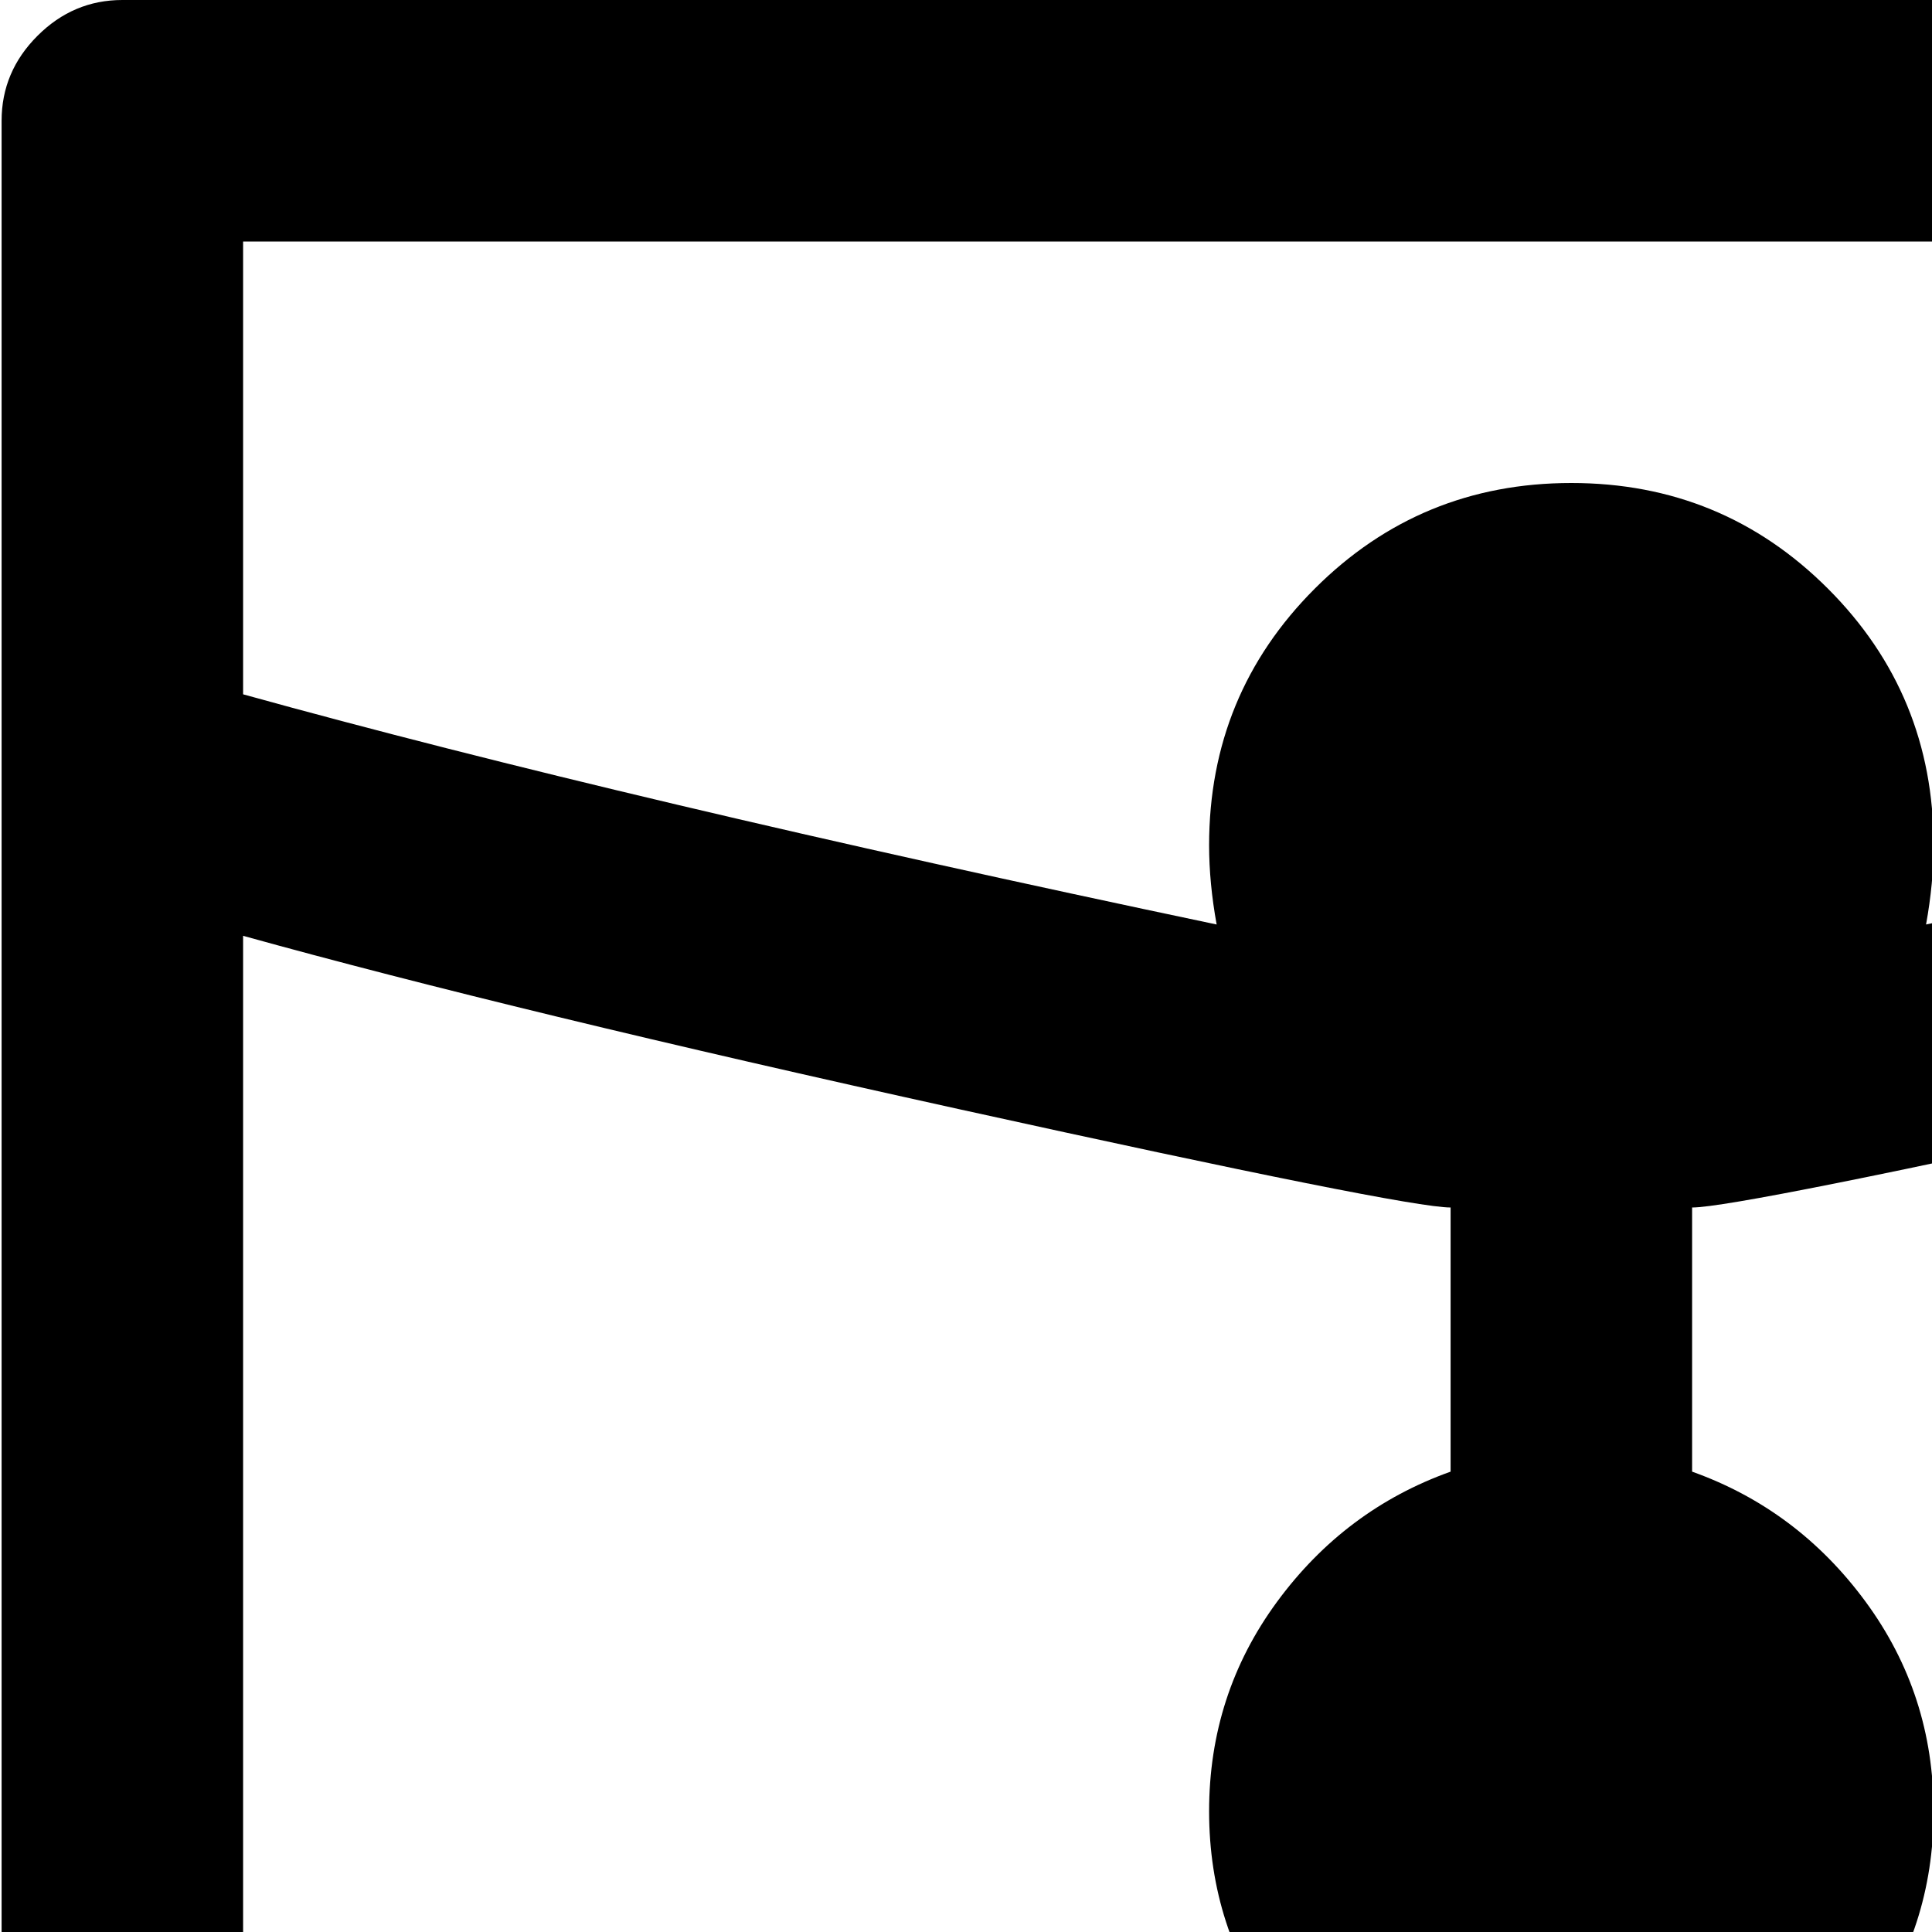 <svg xmlns="http://www.w3.org/2000/svg" version="1.1" viewBox="0 0 512 512" fill="currentColor"><path fill="currentColor" d="M800.424 1024h-768q-13 0-22.5-9.5T.424 992V32q0-13 9.5-22.5t22.5-9.5h768q13 0 22.5 9.5t9.5 22.5v960q0 13-9.5 22.5t-22.5 9.5m-736-64h320V570q-28-10-46-34.5t-18-55.5t18-55.5t46-34.5v-70q-12 0-130-26t-190-46zm704-896h-704v120q101 28 258 61q-2-11-2-21q0-40 28-68t68-28t68 28t28 68q0 10-2 21q157-33 258-61zm0 184q-72 20-190 46t-130 26v70q28 10 46 34.5t18 55.5t-18 55.5t-46 34.5v390h320z"/></svg>
